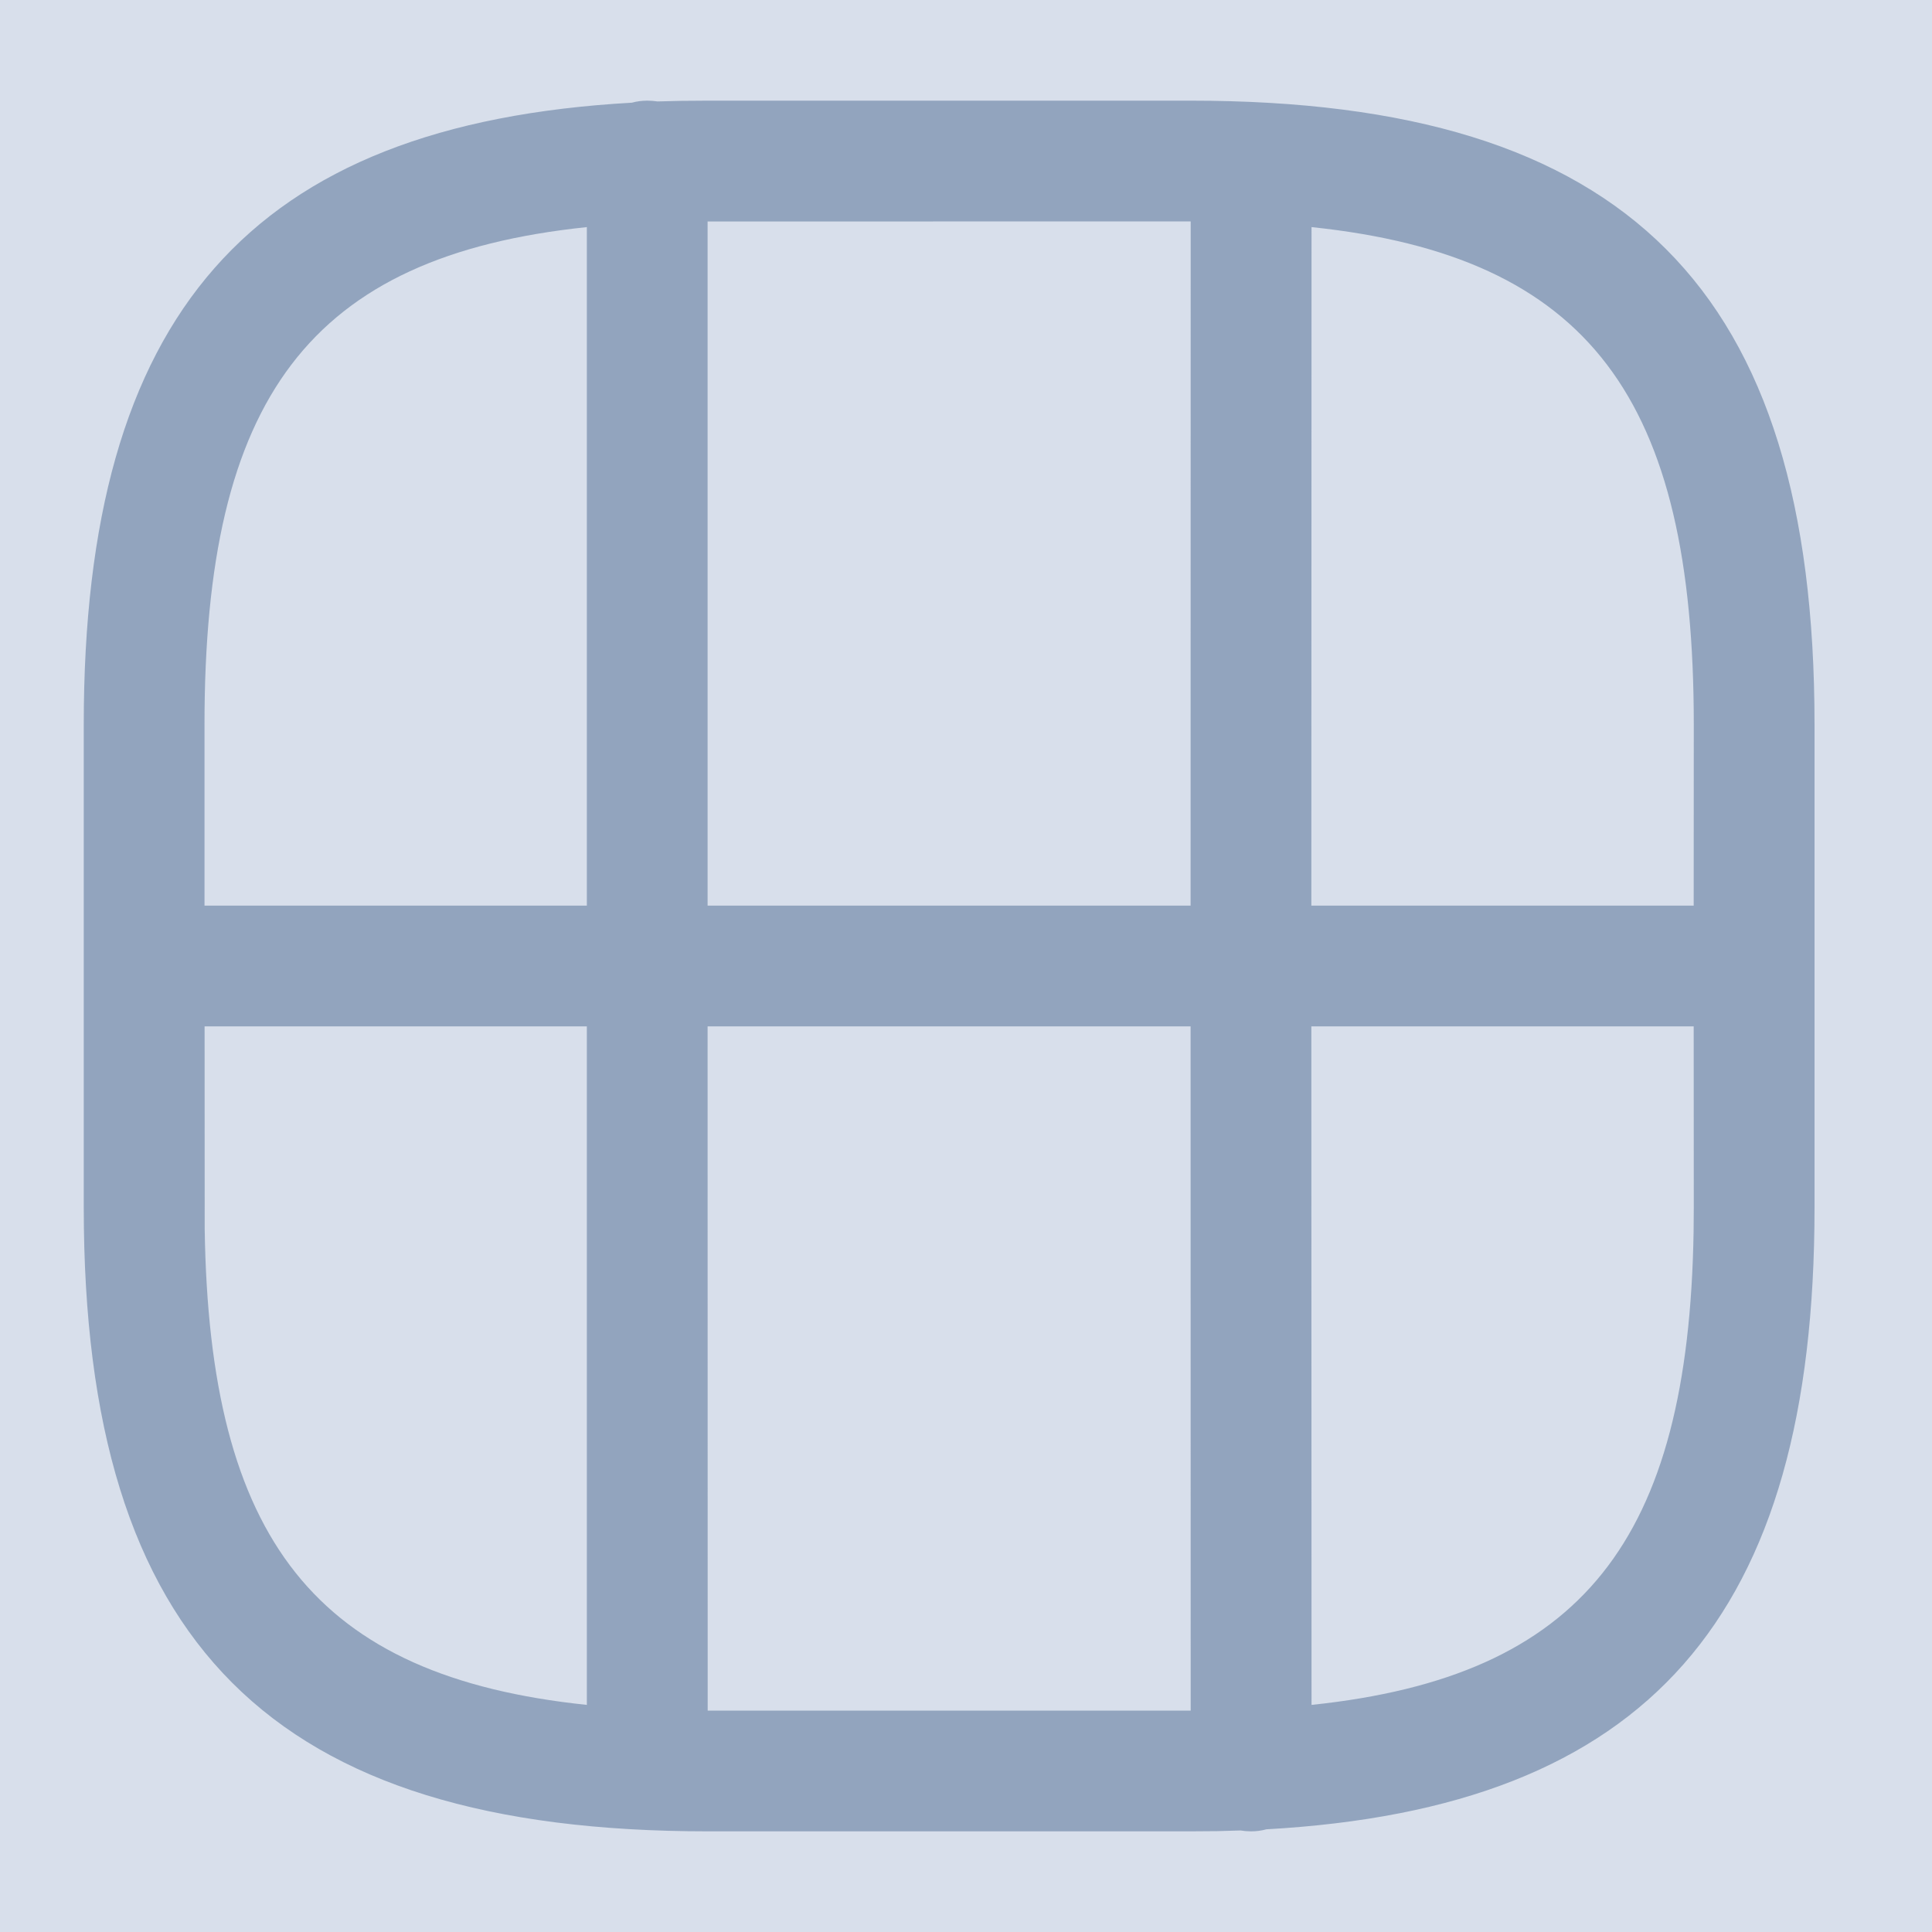 <?xml version="1.0" encoding="UTF-8"?>
<svg width="20px" height="20px" viewBox="0 0 20 20" version="1.1" xmlns="http://www.w3.org/2000/svg" xmlns:xlink="http://www.w3.org/1999/xlink">
    <title>756DAB53-CF09-488F-9677-BC7FC9C83F0A</title>
    <g id="🟢-New-Prototype-Flow-V2" stroke="none" stroke-width="1" fill="none" fill-rule="evenodd">
        <g id="03-01-Project-list" transform="translate(-1167, -138)">
            <rect fill="#EEF2F9" x="0" y="0" width="1366" height="768"></rect>
            <g id="Page-/-sub-header" transform="translate(96, 120)">
                <path d="M1098.5,10.5 L1098.5,45.5 L1066,45.5 C1065.31,45.5 1064.685,45.22 1064.232,44.768 C1063.78,44.315 1063.5,43.69 1063.5,43 L1063.5,43 L1063.5,13 C1063.5,12.31 1063.78,11.685 1064.232,11.232 C1064.685,10.78 1065.31,10.5 1066,10.5 L1066,10.5 L1098.5,10.5 Z" id="Rectangle" stroke="#B1BED2" fill="#D8DFEB" transform="translate(1081, 28) rotate(180) translate(-1081, -28) "></path>
                <g id="Icon/24w/Grid" opacity="0.7" transform="translate(1071, 18)">
                    <path d="M20,0 L20,20 L0,20 L0,0 L20,0 Z" id="Vector" opacity="0"></path>
                    <path d="M12.326,1.042 C16.838,1.042 18.784,2.988 18.784,7.5 L18.784,7.5 L18.784,12.5 C18.784,16.742 17.064,18.716 13.109,18.937 C13.059,18.951 13.006,18.958 12.951,18.958 C12.914,18.958 12.878,18.955 12.842,18.949 L12.599,18.956 L12.599,18.956 L12.326,18.958 L7.326,18.958 C2.814,18.958 0.867,17.012 0.867,12.5 L0.867,12.5 L0.867,7.5 C0.867,3.259 2.587,1.285 6.541,1.063 C6.592,1.049 6.645,1.042 6.701,1.042 C6.737,1.042 6.772,1.045 6.806,1.05 L7.053,1.044 L7.053,1.044 L7.326,1.042 Z M12.325,10.625 L7.325,10.625 L7.326,17.708 L12.326,17.708 L12.326,17.708 L12.325,10.625 Z M17.533,10.625 L13.575,10.625 L13.577,17.649 C16.382,17.355 17.479,15.945 17.532,12.751 L17.534,12.5 L17.533,10.625 Z M6.075,10.625 L2.118,10.625 L2.119,12.722 C2.166,15.936 3.261,17.355 6.075,17.649 L6.075,10.625 Z M6.075,2.351 C3.197,2.652 2.117,4.129 2.117,7.5 L2.117,7.5 L2.117,9.375 L6.075,9.375 Z M12.326,2.292 L7.325,2.293 L7.325,9.375 L12.325,9.375 L12.326,2.292 Z M13.577,2.351 L13.575,9.375 L17.533,9.375 L17.534,7.5 C17.534,4.129 16.455,2.652 13.577,2.351 Z" id="Combined-Shape" fill="#758CAB"></path>
                </g>
            </g>
        </g>
    </g>
</svg>